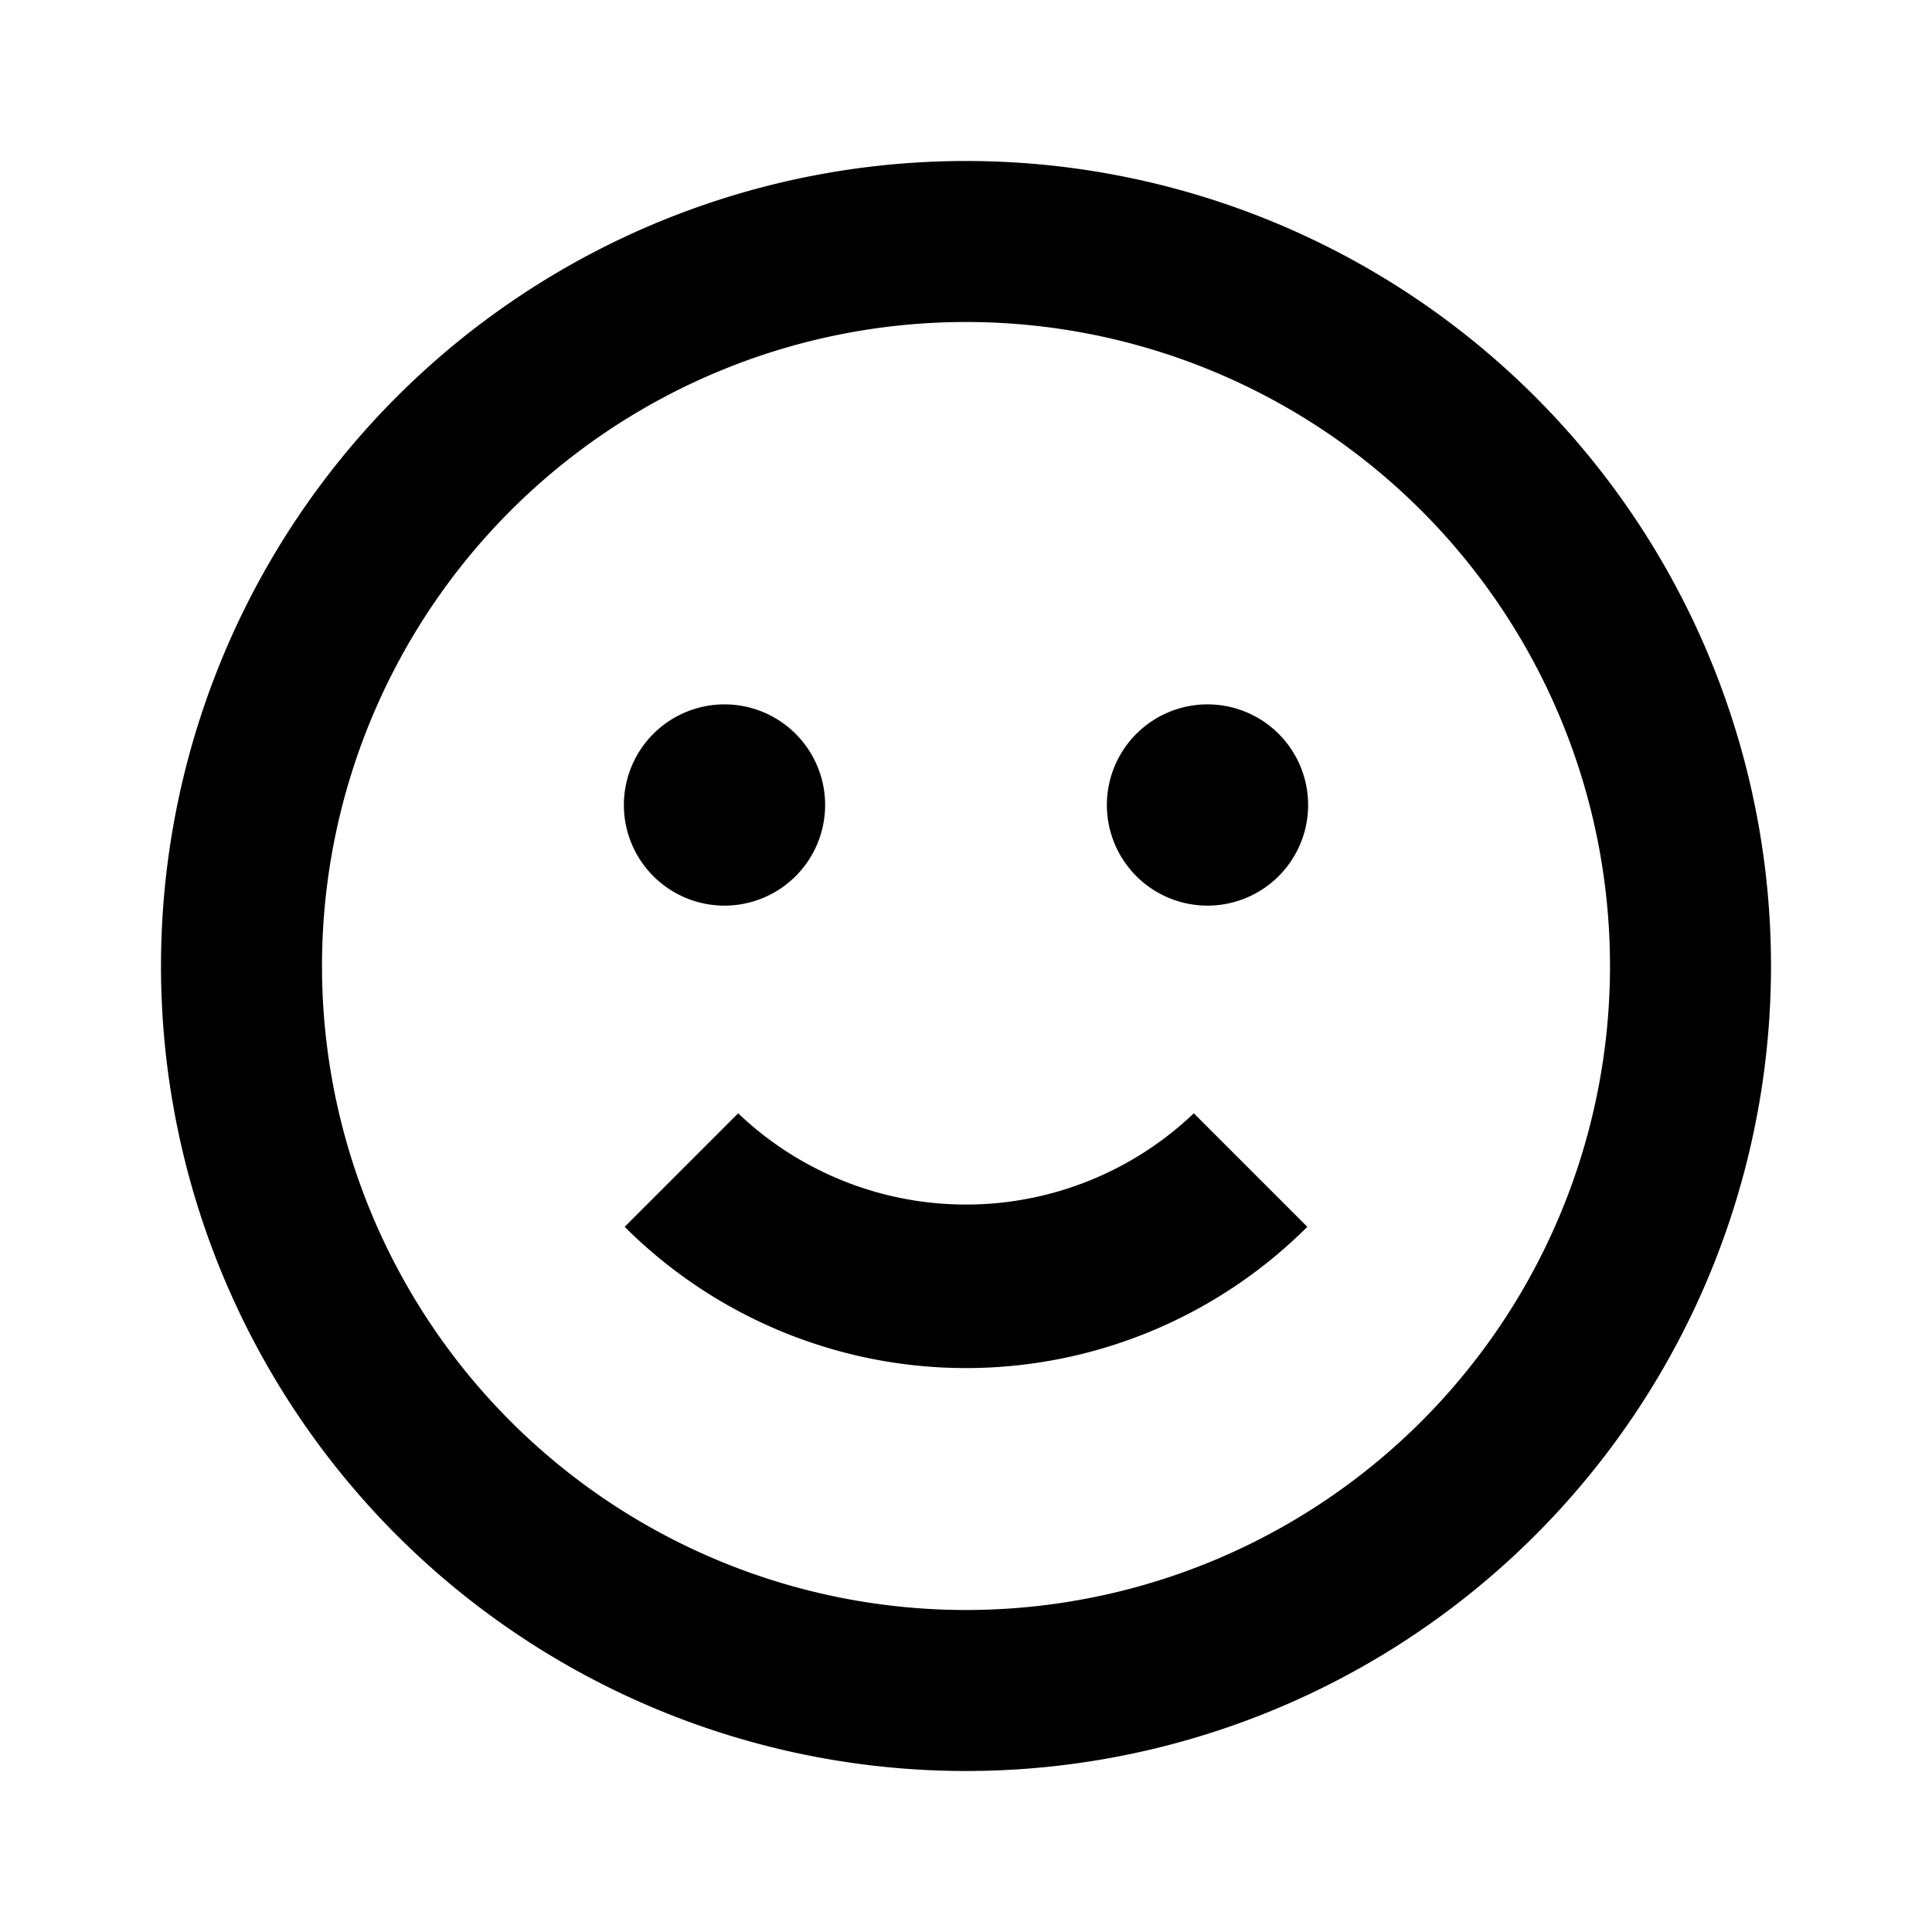 <svg id="Layer_1" data-name="Layer 1" xmlns="http://www.w3.org/2000/svg" viewBox="0 0 24 24"><title>iconoteka_sentiment_satisfied_b_s
</title><path d="M12,2A10,10,0,1,0,22,12,10,10,0,0,0,12,2Zm0,18a8,8,0,1,1,8-8A8,8,0,0,1,12,20ZM9.17,13.83,7.76,15.24a6,6,0,0,0,8.48,0l-1.41-1.41A4.1,4.1,0,0,1,9.17,13.83ZM15,8.75A1.25,1.25,0,1,0,16.25,10,1.25,1.25,0,0,0,15,8.75Zm-6,2.5A1.25,1.25,0,1,0,7.75,10,1.25,1.25,0,0,0,9,11.25Z"/></svg>